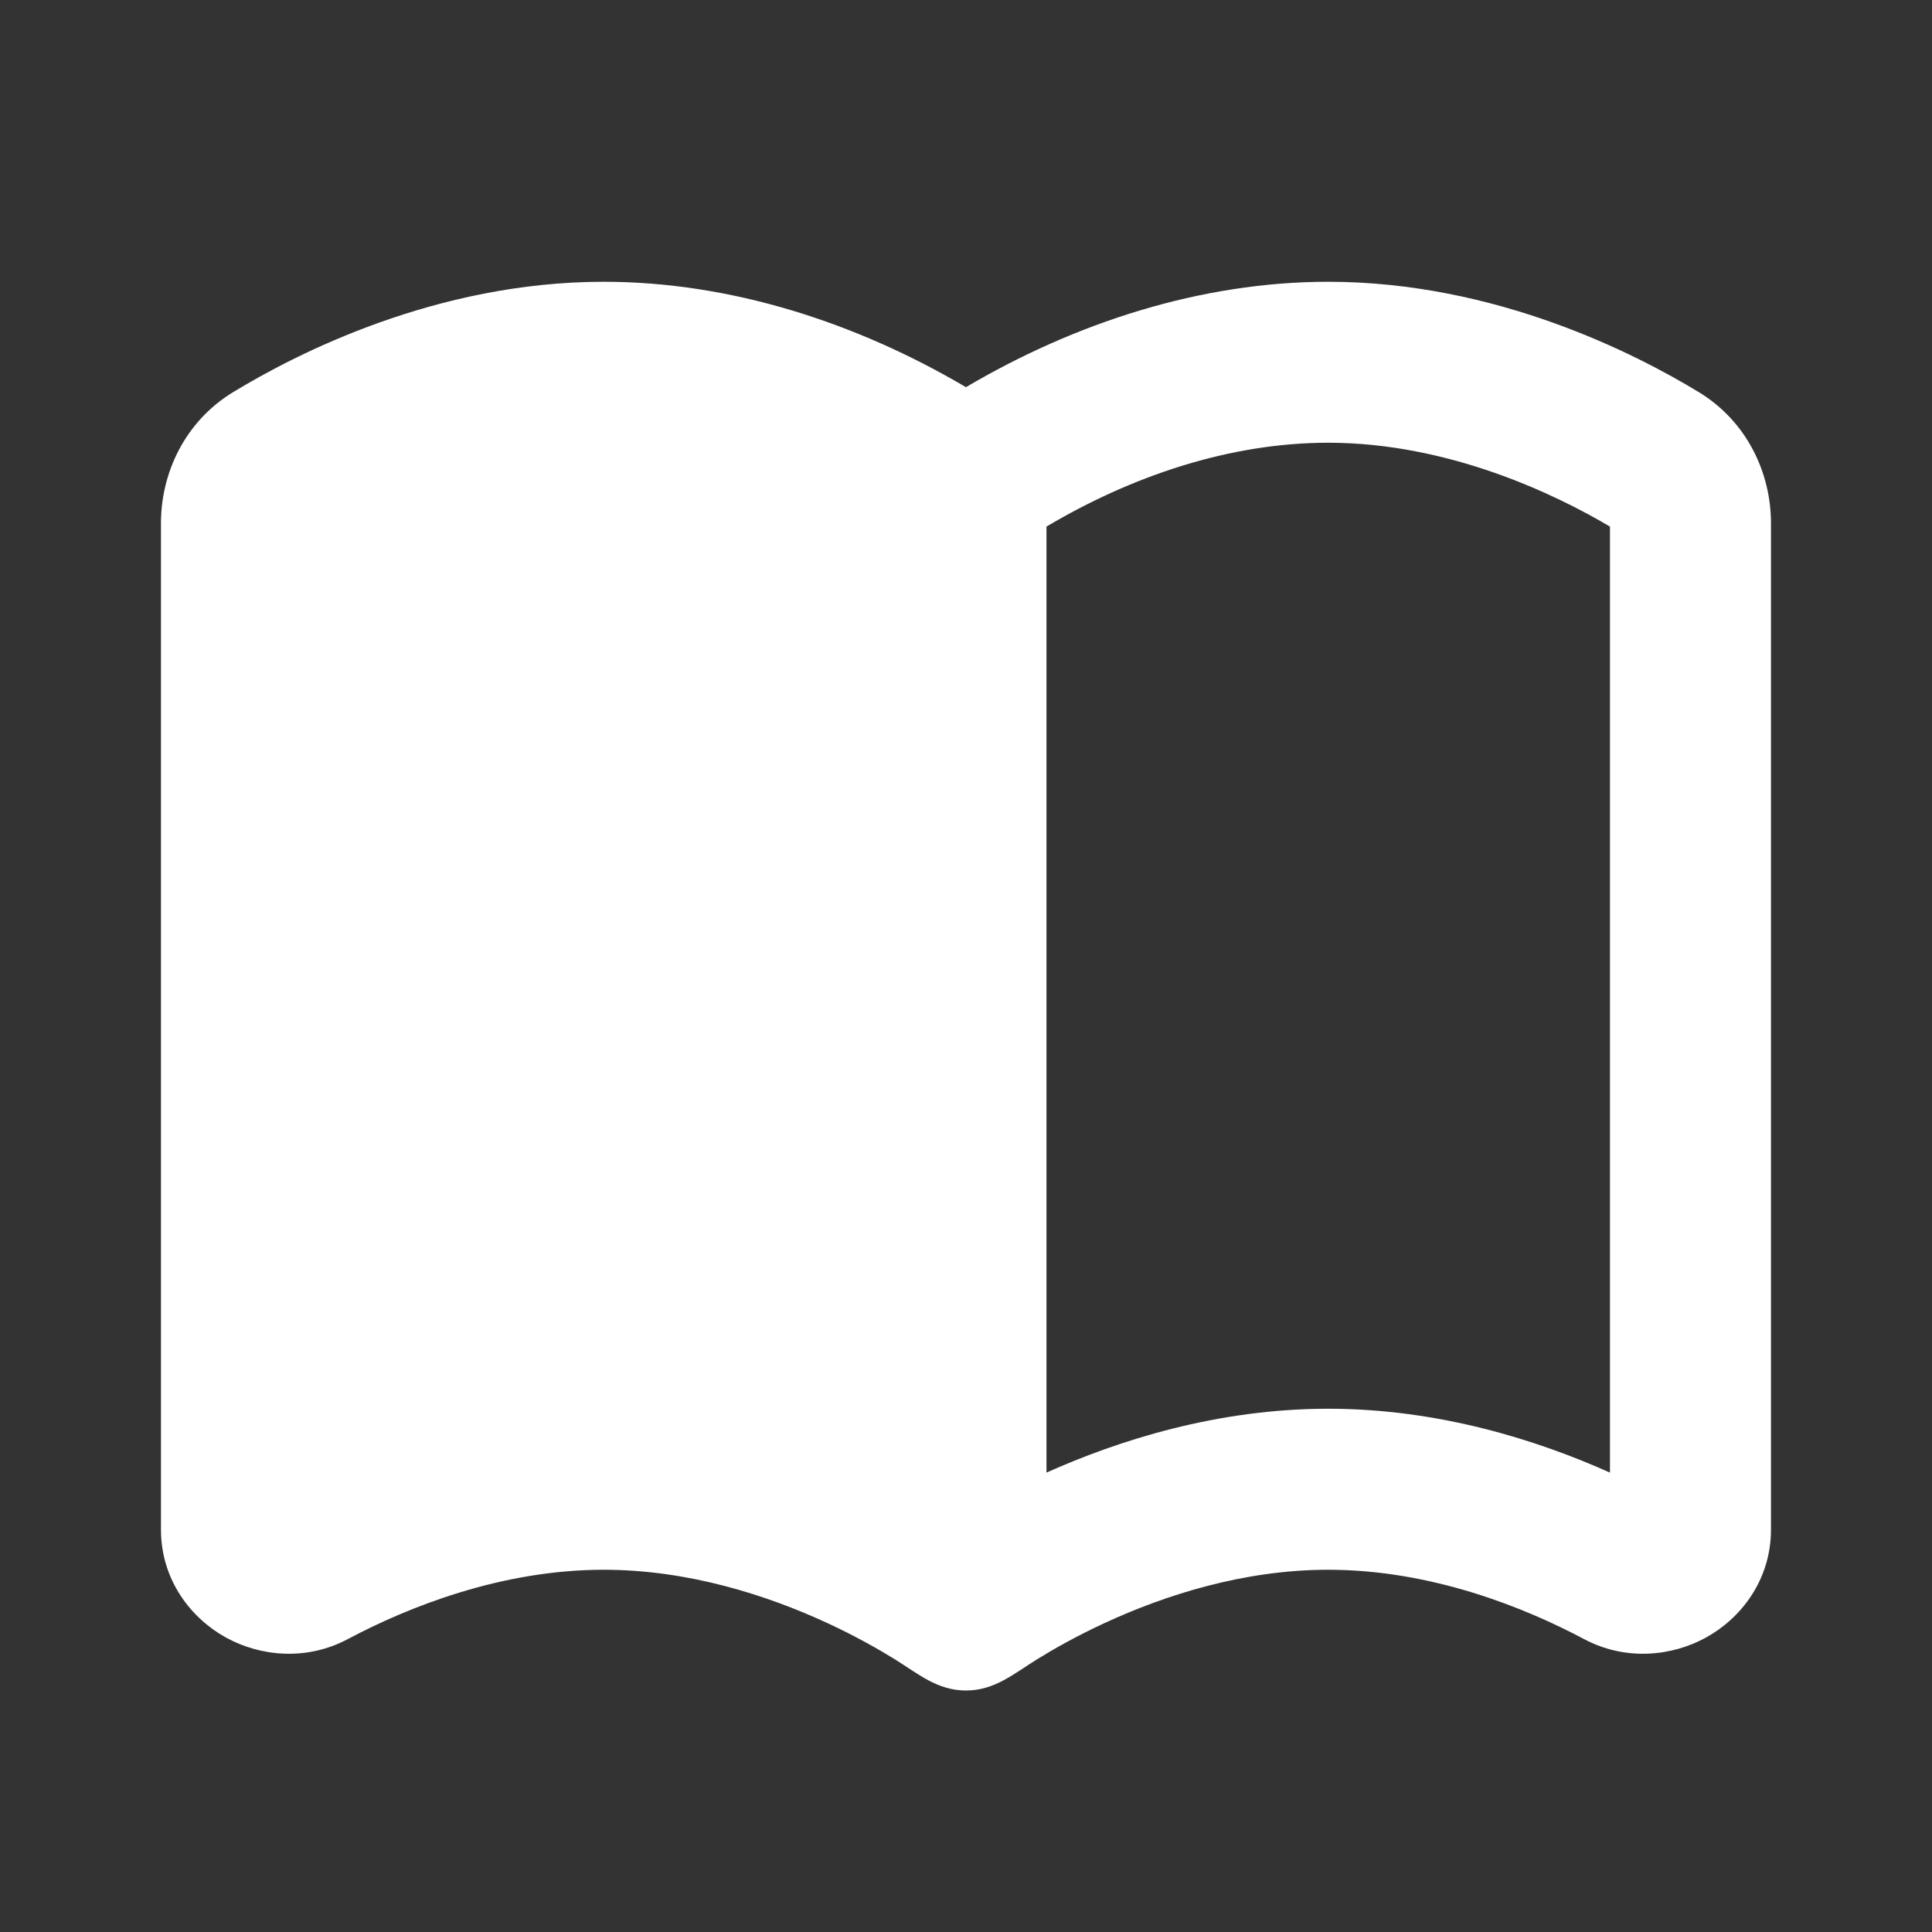 <svg width="32" height="32" viewBox="0 0 32 32" fill="none" xmlns="http://www.w3.org/2000/svg">
<rect x="0" y="0" width="32" height="32" fill="#333333" stroke="none"/>
<g clipPath="url(#clip0_60_206)">
<path fillRule="evenodd" clipRule="evenodd" d="M14.828 27.487C14.563 27.323 14.174 27.1 13.691 26.877C12.712 26.426 11.408 26 9.999 26C8.294 26 6.749 26.623 5.76 27.149C5.069 27.516 4.305 27.433 3.741 27.122C3.171 26.808 2.666 26.177 2.666 25.333V8.666C2.666 7.838 3.059 6.982 3.863 6.494C4.895 5.867 7.218 4.667 9.999 4.667C12.108 4.667 14.192 5.347 15.999 6.413C17.806 5.347 19.891 4.667 21.999 4.667C24.781 4.667 27.103 5.867 28.136 6.494C28.939 6.982 29.333 7.838 29.333 8.666V25.333C29.333 26.177 28.828 26.808 28.258 27.122C27.694 27.433 26.93 27.516 26.238 27.149C25.249 26.623 23.704 26 21.999 26C20.59 26 19.286 26.426 18.308 26.877C17.824 27.1 17.435 27.323 17.171 27.487C16.792 27.722 16.473 28 16 28C15.526 28 15.207 27.723 14.828 27.487ZM5.333 24.391V8.722C6.231 8.19 8 7.333 9.999 7.333C11.64 7.333 13.264 7.89 14.666 8.722V24.391C13.486 23.863 11.848 23.333 9.999 23.333C8.158 23.333 6.521 23.859 5.333 24.391ZM17.333 24.391C18.512 23.863 20.151 23.333 21.999 23.333C23.841 23.333 25.478 23.859 26.666 24.391V8.722C25.768 8.19 23.999 7.333 21.999 7.333C20.359 7.333 18.735 7.89 17.333 8.722V24.391Z" fill="white"/>
</g>
<defs>
<clipPath id="clip0_60_206">
<rect width="32" height="32" fill="white"/>
</clipPath>
</defs>
</svg>
